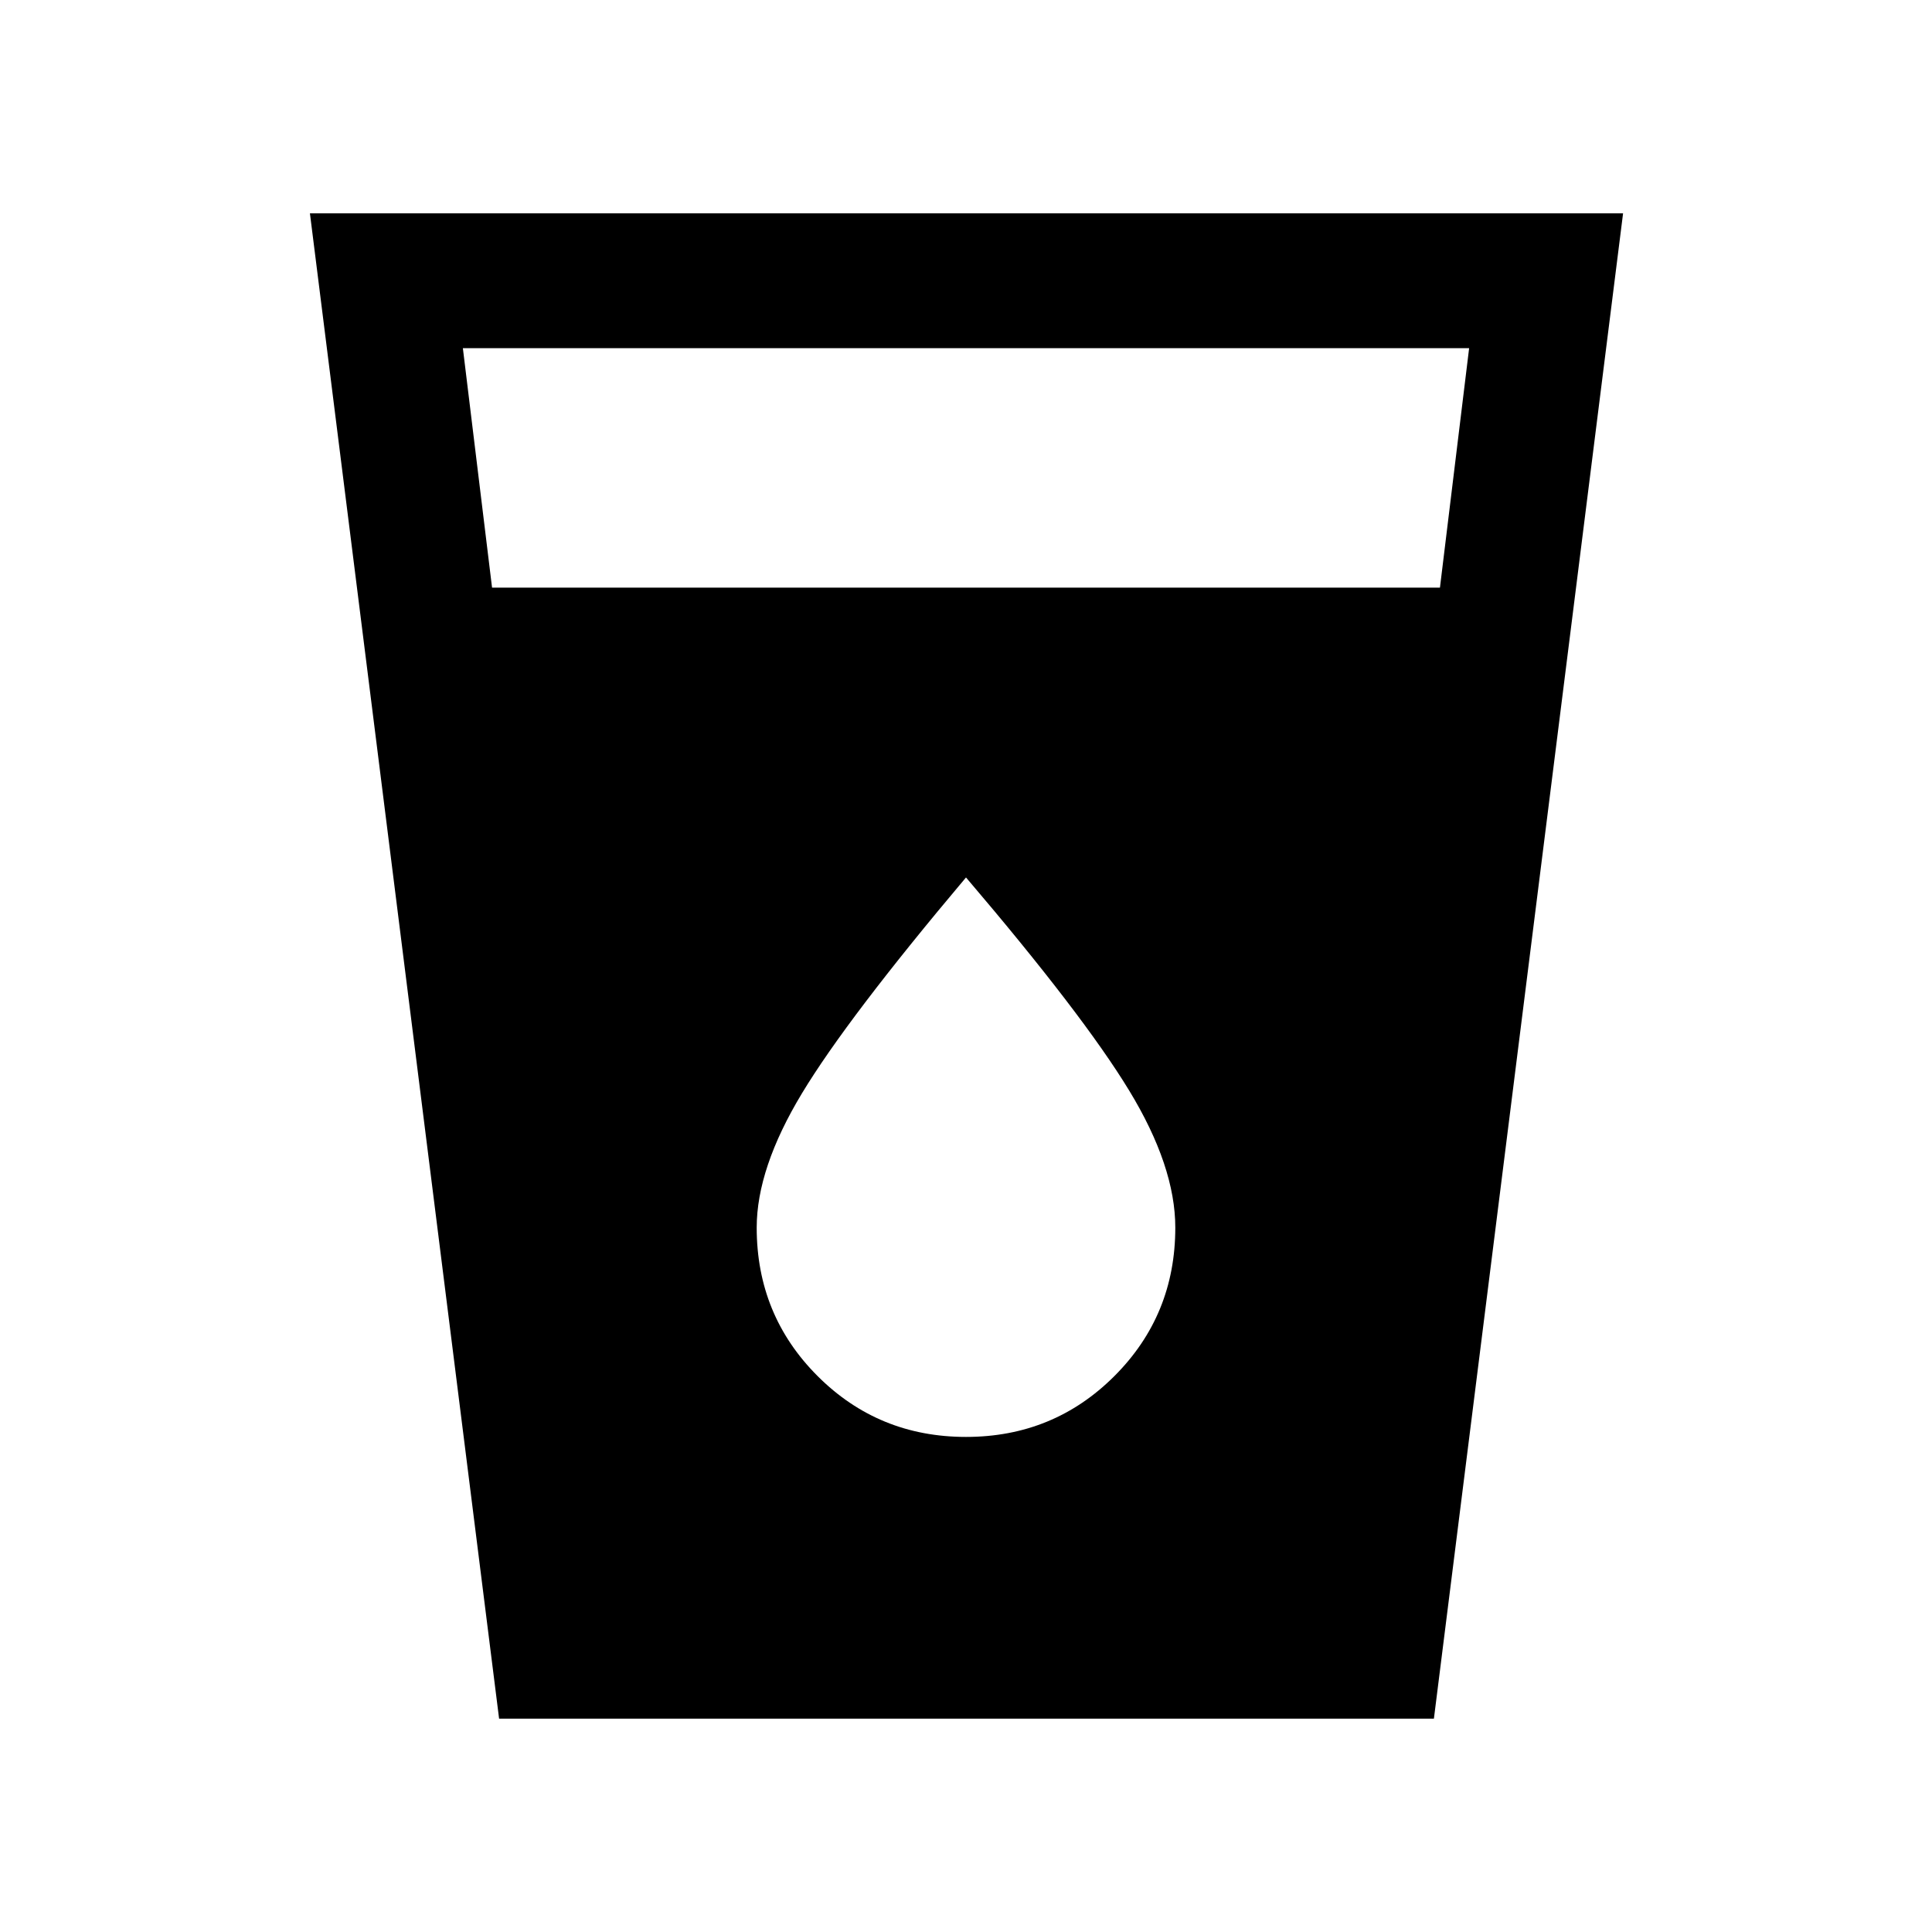 <svg xmlns="http://www.w3.org/2000/svg" height="20" viewBox="0 -960 960 960" width="20"><path d="m248-106-94-748h652.5l-94 748H248Zm-3.5-562h471L730-787H230l14.5 119ZM480-246q43.5 0 73.75-30.25T584-350q0-30.5-23-68.25T480-524q-59 70-81.5 107.25T376-350q0 43.5 30.25 73.75T480-246Z"/></svg>